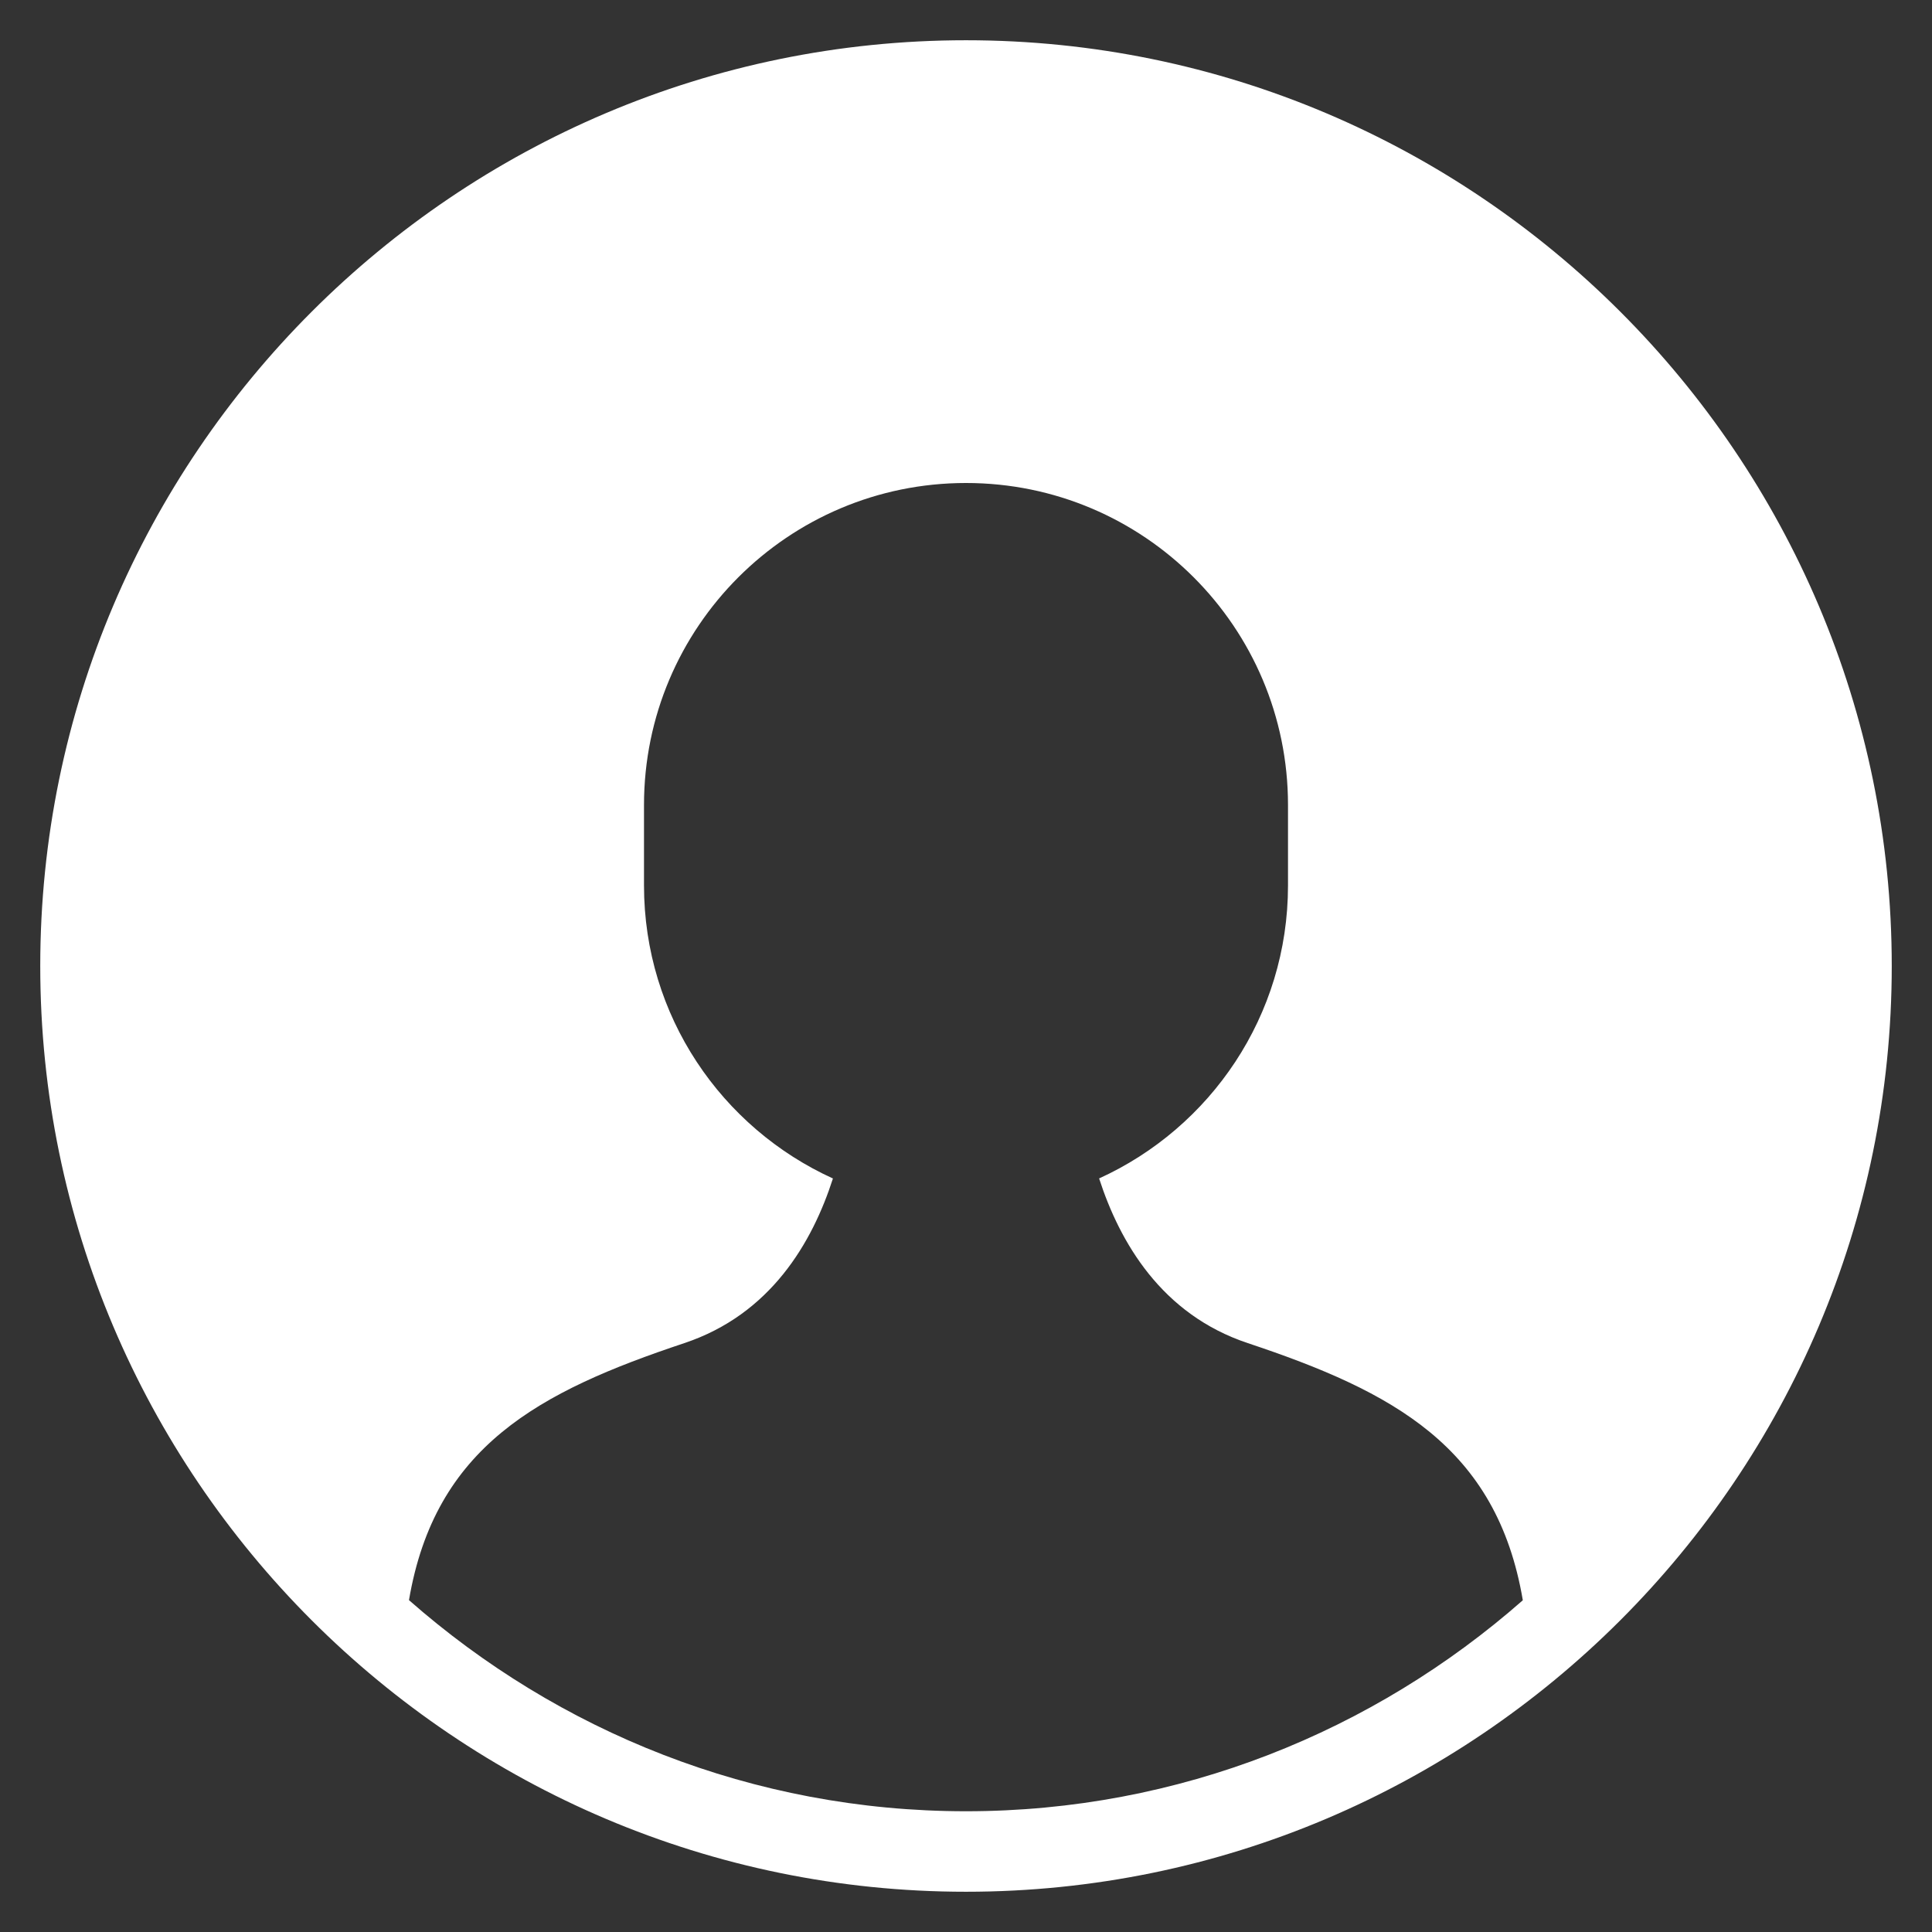 <svg class="nc-icon glyph" xmlns="http://www.w3.org/2000/svg" xmlns:xlink="http://www.w3.org/1999/xlink" x="0px" y="0px" width="48px" height="48px" viewBox="0 0 48 48">
<rect x="0" y="0" width="48" height="48" fill="#333333" stroke="none"/>
<g>
<path fill="#ffffff" d="M24,1C11.317,1,1,11.318,1,24s10.317,23,23,23s23-10.318,23-23S36.683,1,24,1z M24,45
	c-5.303,0-10.139-1.991-13.839-5.245c0.648-3.814,3.223-5.18,6.839-6.385c2.15-0.717,3.183-2.503,3.694-4.091
	C17.927,28.02,16,25.238,16,22v-2c0-4.418,3.582-8,8-8s8,3.582,8,8v2c0,3.237-1.927,6.019-4.693,7.278
	c0.515,1.59,1.552,3.378,3.693,4.091c3.616,1.205,6.187,2.575,6.834,6.389C34.135,43.01,29.301,45,24,45z"></path>
</g>
</svg>